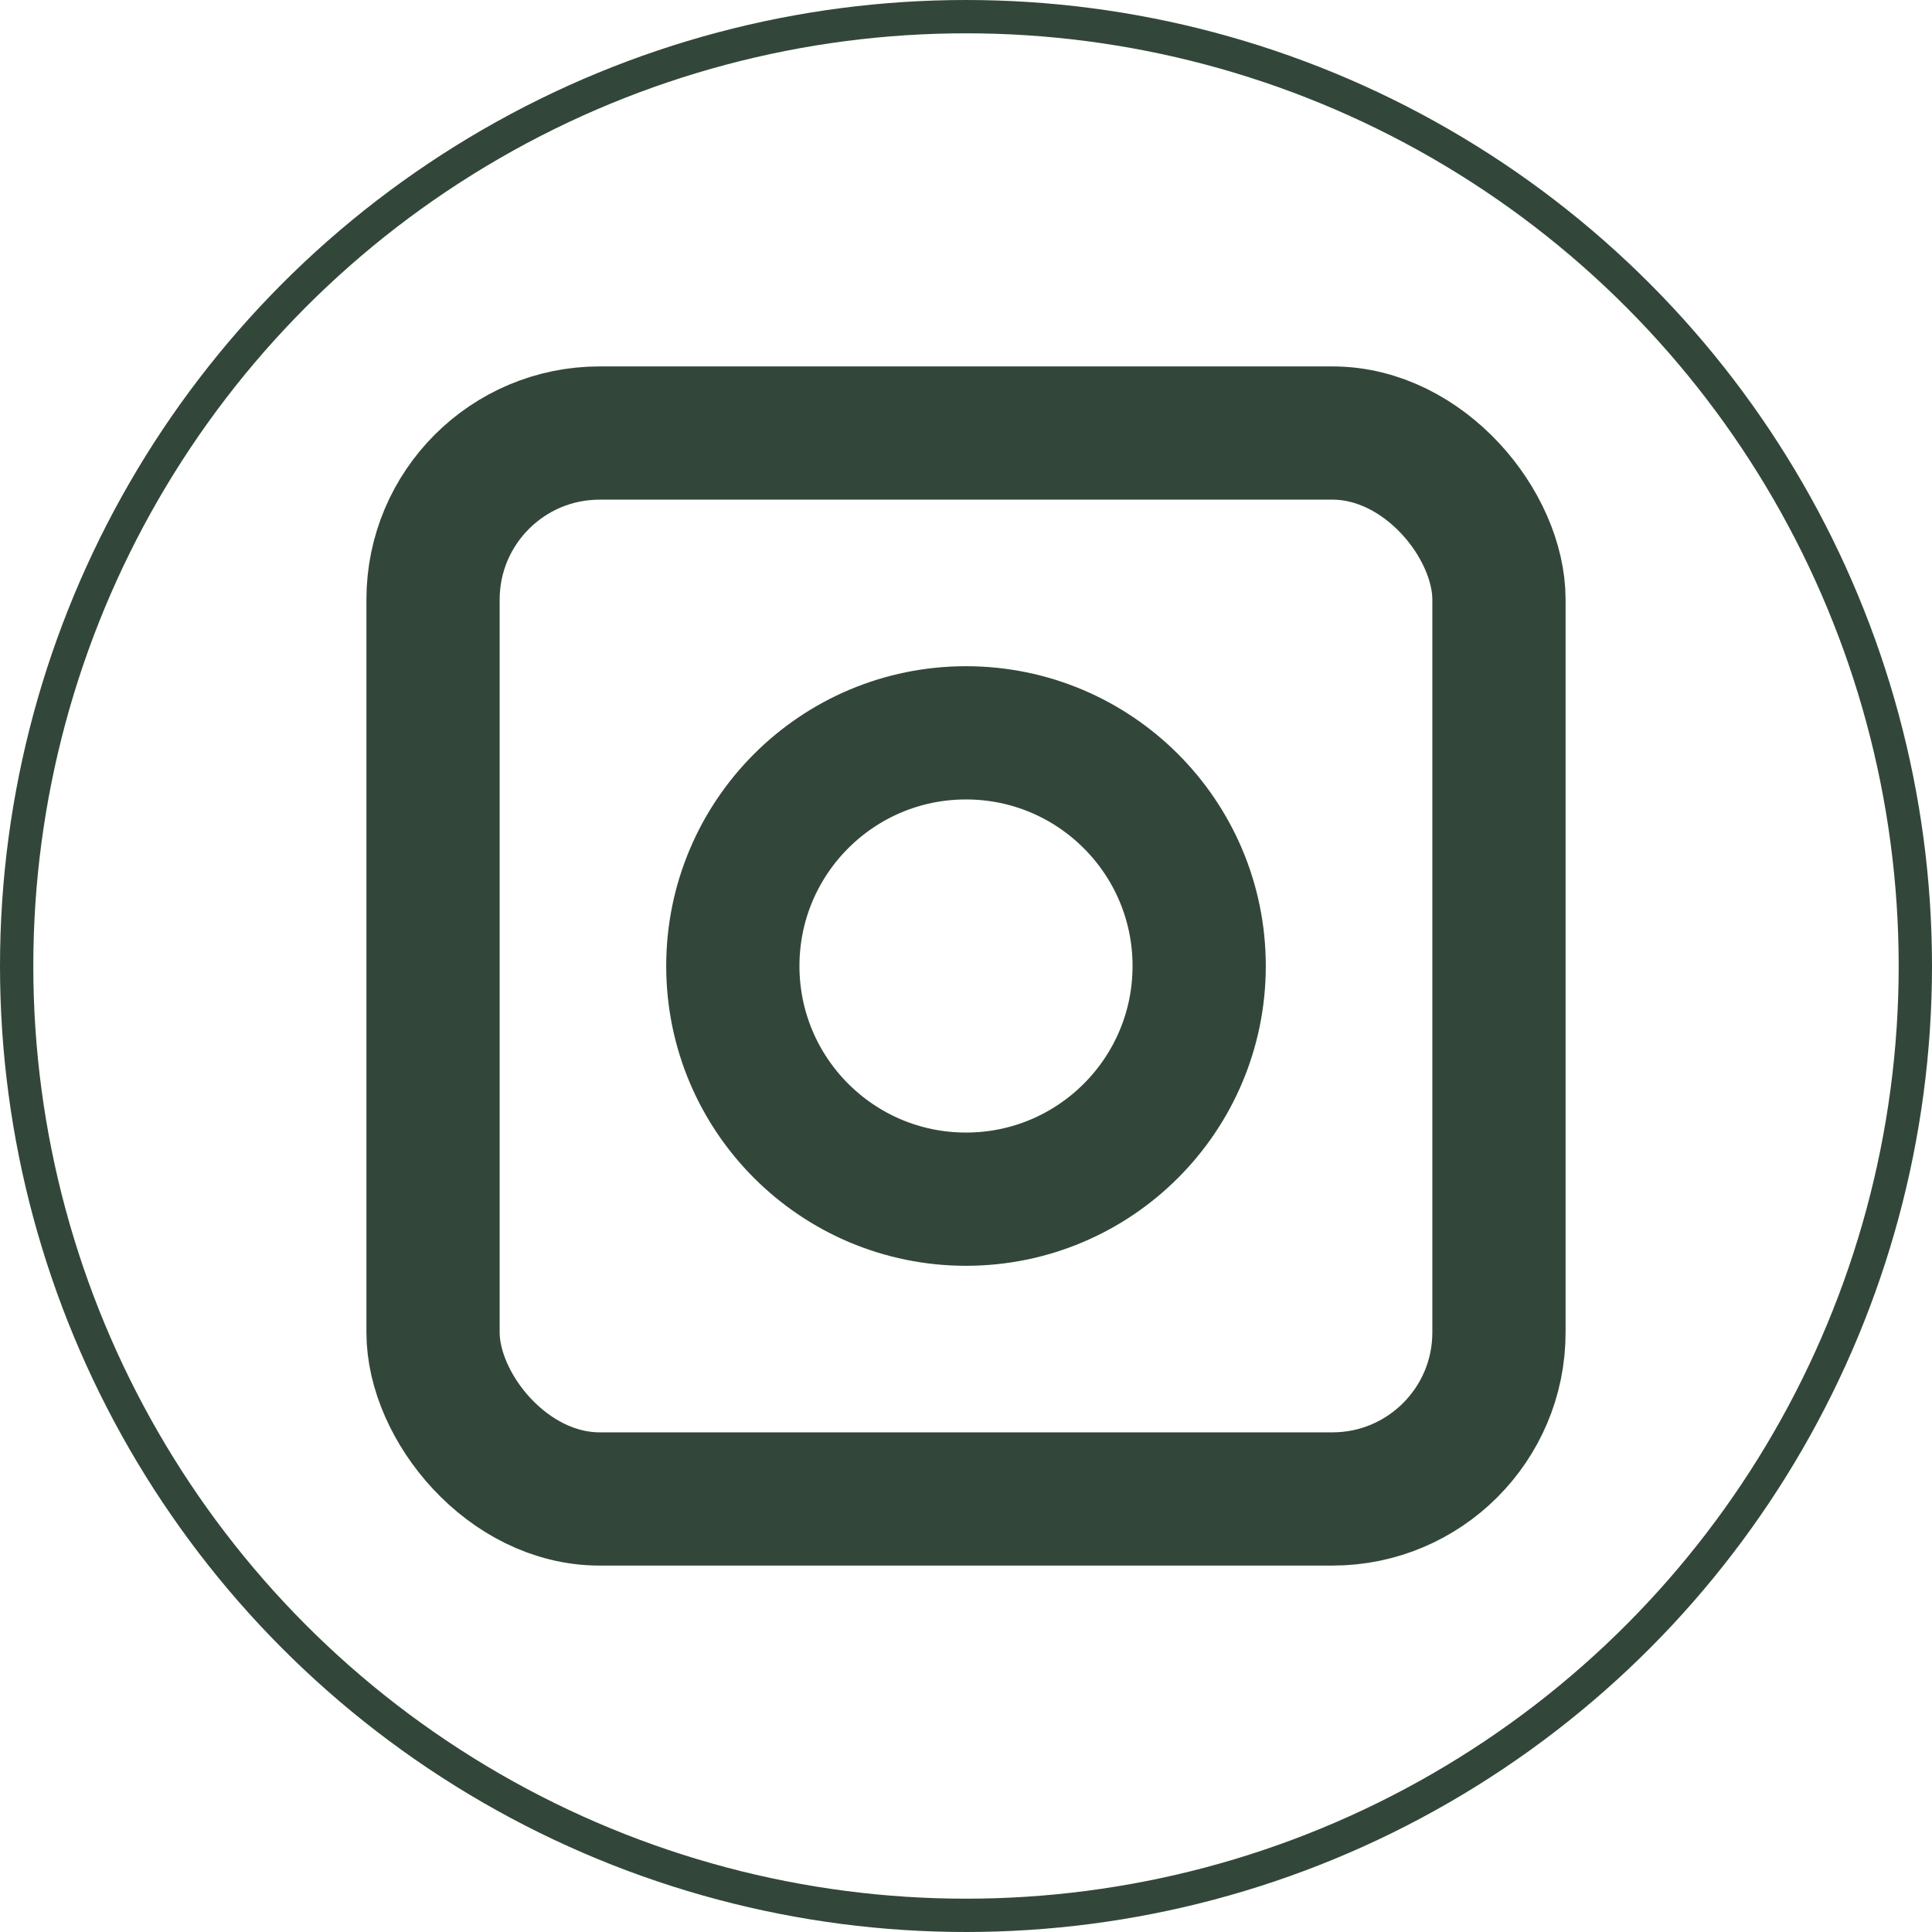 <svg width="58" height="58" viewBox="0 0 58 58" fill="none" xmlns="http://www.w3.org/2000/svg">
<circle cx="29" cy="29" r="28.5" stroke="#32473A"/>
<circle cx="29" cy="29" r="7" stroke="#32473A" stroke-width="4"/>
<rect x="13" y="13" width="32" height="32" rx="5" stroke="#32473A" stroke-width="4"/>
</svg>

